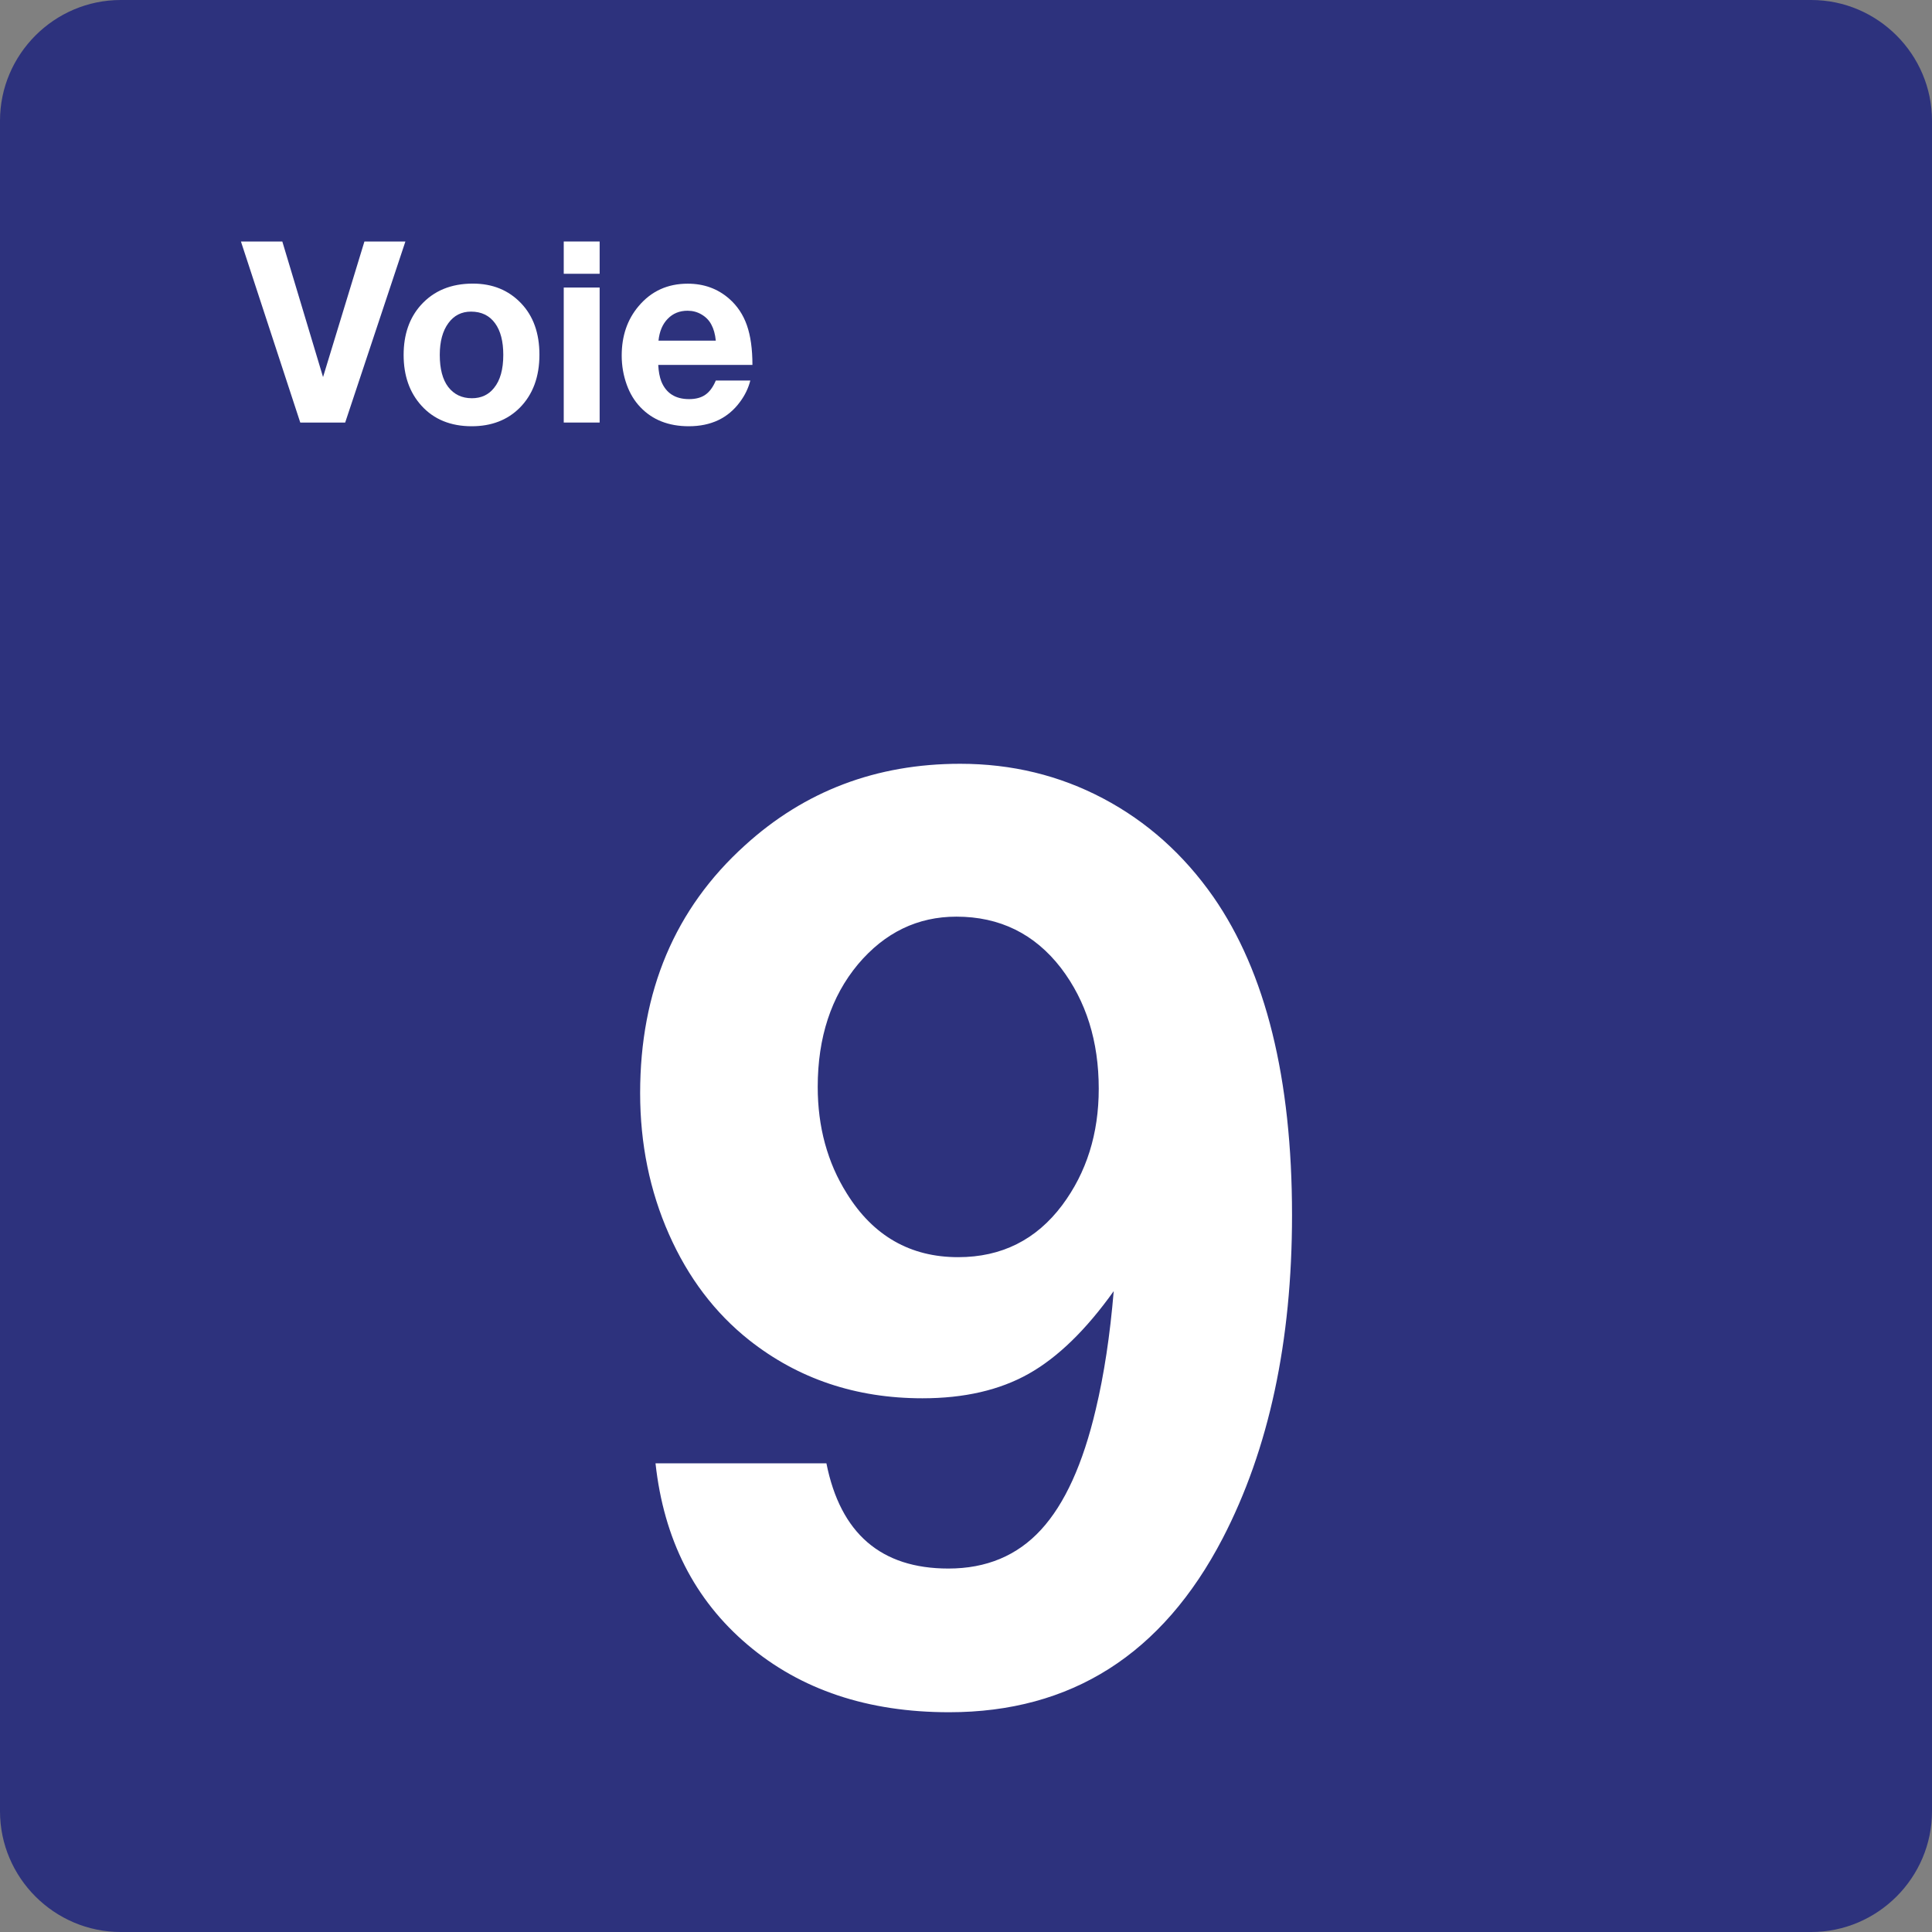 <svg class="color-immutable" width="24" height="24" viewBox="0 0 24 24" fill="none" xmlns="http://www.w3.org/2000/svg"><rect x="0" y="0" width="24" height="24" fill="#808080" stroke="none"/><path d="M0 22.5V1.5C0 0.675 0.675 0 1.5 0H22.5C23.325 0 24 0.675 24 1.5V22.5C24 23.325 23.325 24 22.5 24H1.5C0.675 24 0 23.325 0 22.5Z" fill="#2D327D"/><path d="M8.143 18.178H10.266C10.44 19.05 10.945 19.485 11.781 19.485C12.253 19.485 12.636 19.325 12.931 19.004C13.226 18.684 13.453 18.185 13.612 17.508C13.715 17.077 13.789 16.588 13.835 16.039C13.491 16.521 13.139 16.863 12.778 17.066C12.417 17.269 11.977 17.37 11.459 17.37C10.633 17.37 9.916 17.129 9.306 16.647C8.88 16.309 8.548 15.87 8.31 15.332C8.072 14.794 7.952 14.209 7.952 13.579C7.952 12.313 8.385 11.287 9.252 10.503C9.995 9.826 10.887 9.488 11.928 9.488C12.569 9.488 13.161 9.632 13.704 9.919C14.247 10.206 14.704 10.614 15.073 11.142C15.724 12.08 16.05 13.398 16.05 15.095C16.05 16.664 15.763 18.002 15.189 19.109C14.44 20.55 13.307 21.27 11.79 21.27C10.78 21.27 9.946 20.991 9.287 20.432C8.626 19.872 8.246 19.121 8.143 18.178ZM11.881 11.387C11.399 11.387 10.991 11.584 10.658 11.979C10.325 12.379 10.158 12.887 10.158 13.502C10.158 13.999 10.278 14.44 10.519 14.825C10.847 15.353 11.308 15.617 11.903 15.617C12.441 15.617 12.872 15.402 13.195 14.971C13.497 14.566 13.649 14.084 13.649 13.525C13.649 12.935 13.493 12.436 13.18 12.025C12.852 11.6 12.419 11.387 11.881 11.387Z" fill="white"/><path d="M5.036 3L4.288 5.249H3.73L2.993 3H3.507L4.013 4.684L4.527 3H5.036Z" fill="white"/><path d="M5.874 3.523C6.118 3.523 6.317 3.604 6.472 3.766C6.625 3.926 6.701 4.139 6.701 4.406C6.701 4.682 6.619 4.902 6.456 5.066C6.304 5.218 6.105 5.295 5.86 5.295C5.599 5.295 5.39 5.21 5.236 5.04C5.088 4.877 5.014 4.667 5.014 4.409C5.014 4.155 5.086 3.948 5.229 3.789C5.389 3.612 5.603 3.523 5.874 3.523ZM5.851 3.871C5.733 3.871 5.639 3.919 5.57 4.014C5.499 4.11 5.463 4.242 5.463 4.409C5.463 4.582 5.498 4.715 5.568 4.807C5.64 4.9 5.738 4.947 5.862 4.947C5.978 4.947 6.07 4.904 6.137 4.819C6.214 4.725 6.252 4.588 6.252 4.408C6.252 4.24 6.218 4.109 6.15 4.016C6.08 3.919 5.98 3.871 5.851 3.871Z" fill="white"/><path d="M7.449 3V3.401H7.003V3H7.449ZM7.449 3.572V5.249H7.003V3.572H7.449Z" fill="white"/><path d="M9.321 4.726C9.297 4.82 9.255 4.909 9.193 4.992C9.045 5.194 8.833 5.295 8.556 5.295C8.306 5.295 8.105 5.216 7.955 5.058C7.881 4.981 7.825 4.888 7.786 4.78C7.744 4.664 7.723 4.543 7.723 4.417C7.723 4.173 7.793 3.968 7.934 3.802C8.091 3.616 8.294 3.524 8.543 3.524C8.744 3.524 8.915 3.586 9.057 3.71C9.159 3.799 9.232 3.909 9.278 4.04C9.324 4.171 9.347 4.335 9.347 4.533H8.177C8.181 4.615 8.194 4.683 8.215 4.738C8.275 4.885 8.39 4.958 8.56 4.958C8.643 4.958 8.711 4.94 8.763 4.903C8.815 4.867 8.858 4.808 8.892 4.727H9.321V4.726ZM8.892 4.232C8.884 4.151 8.865 4.084 8.836 4.031C8.808 3.978 8.767 3.937 8.714 3.906C8.661 3.875 8.604 3.86 8.541 3.86C8.442 3.86 8.36 3.893 8.295 3.96C8.23 4.026 8.192 4.117 8.18 4.232H8.892Z" fill="white"/></svg>